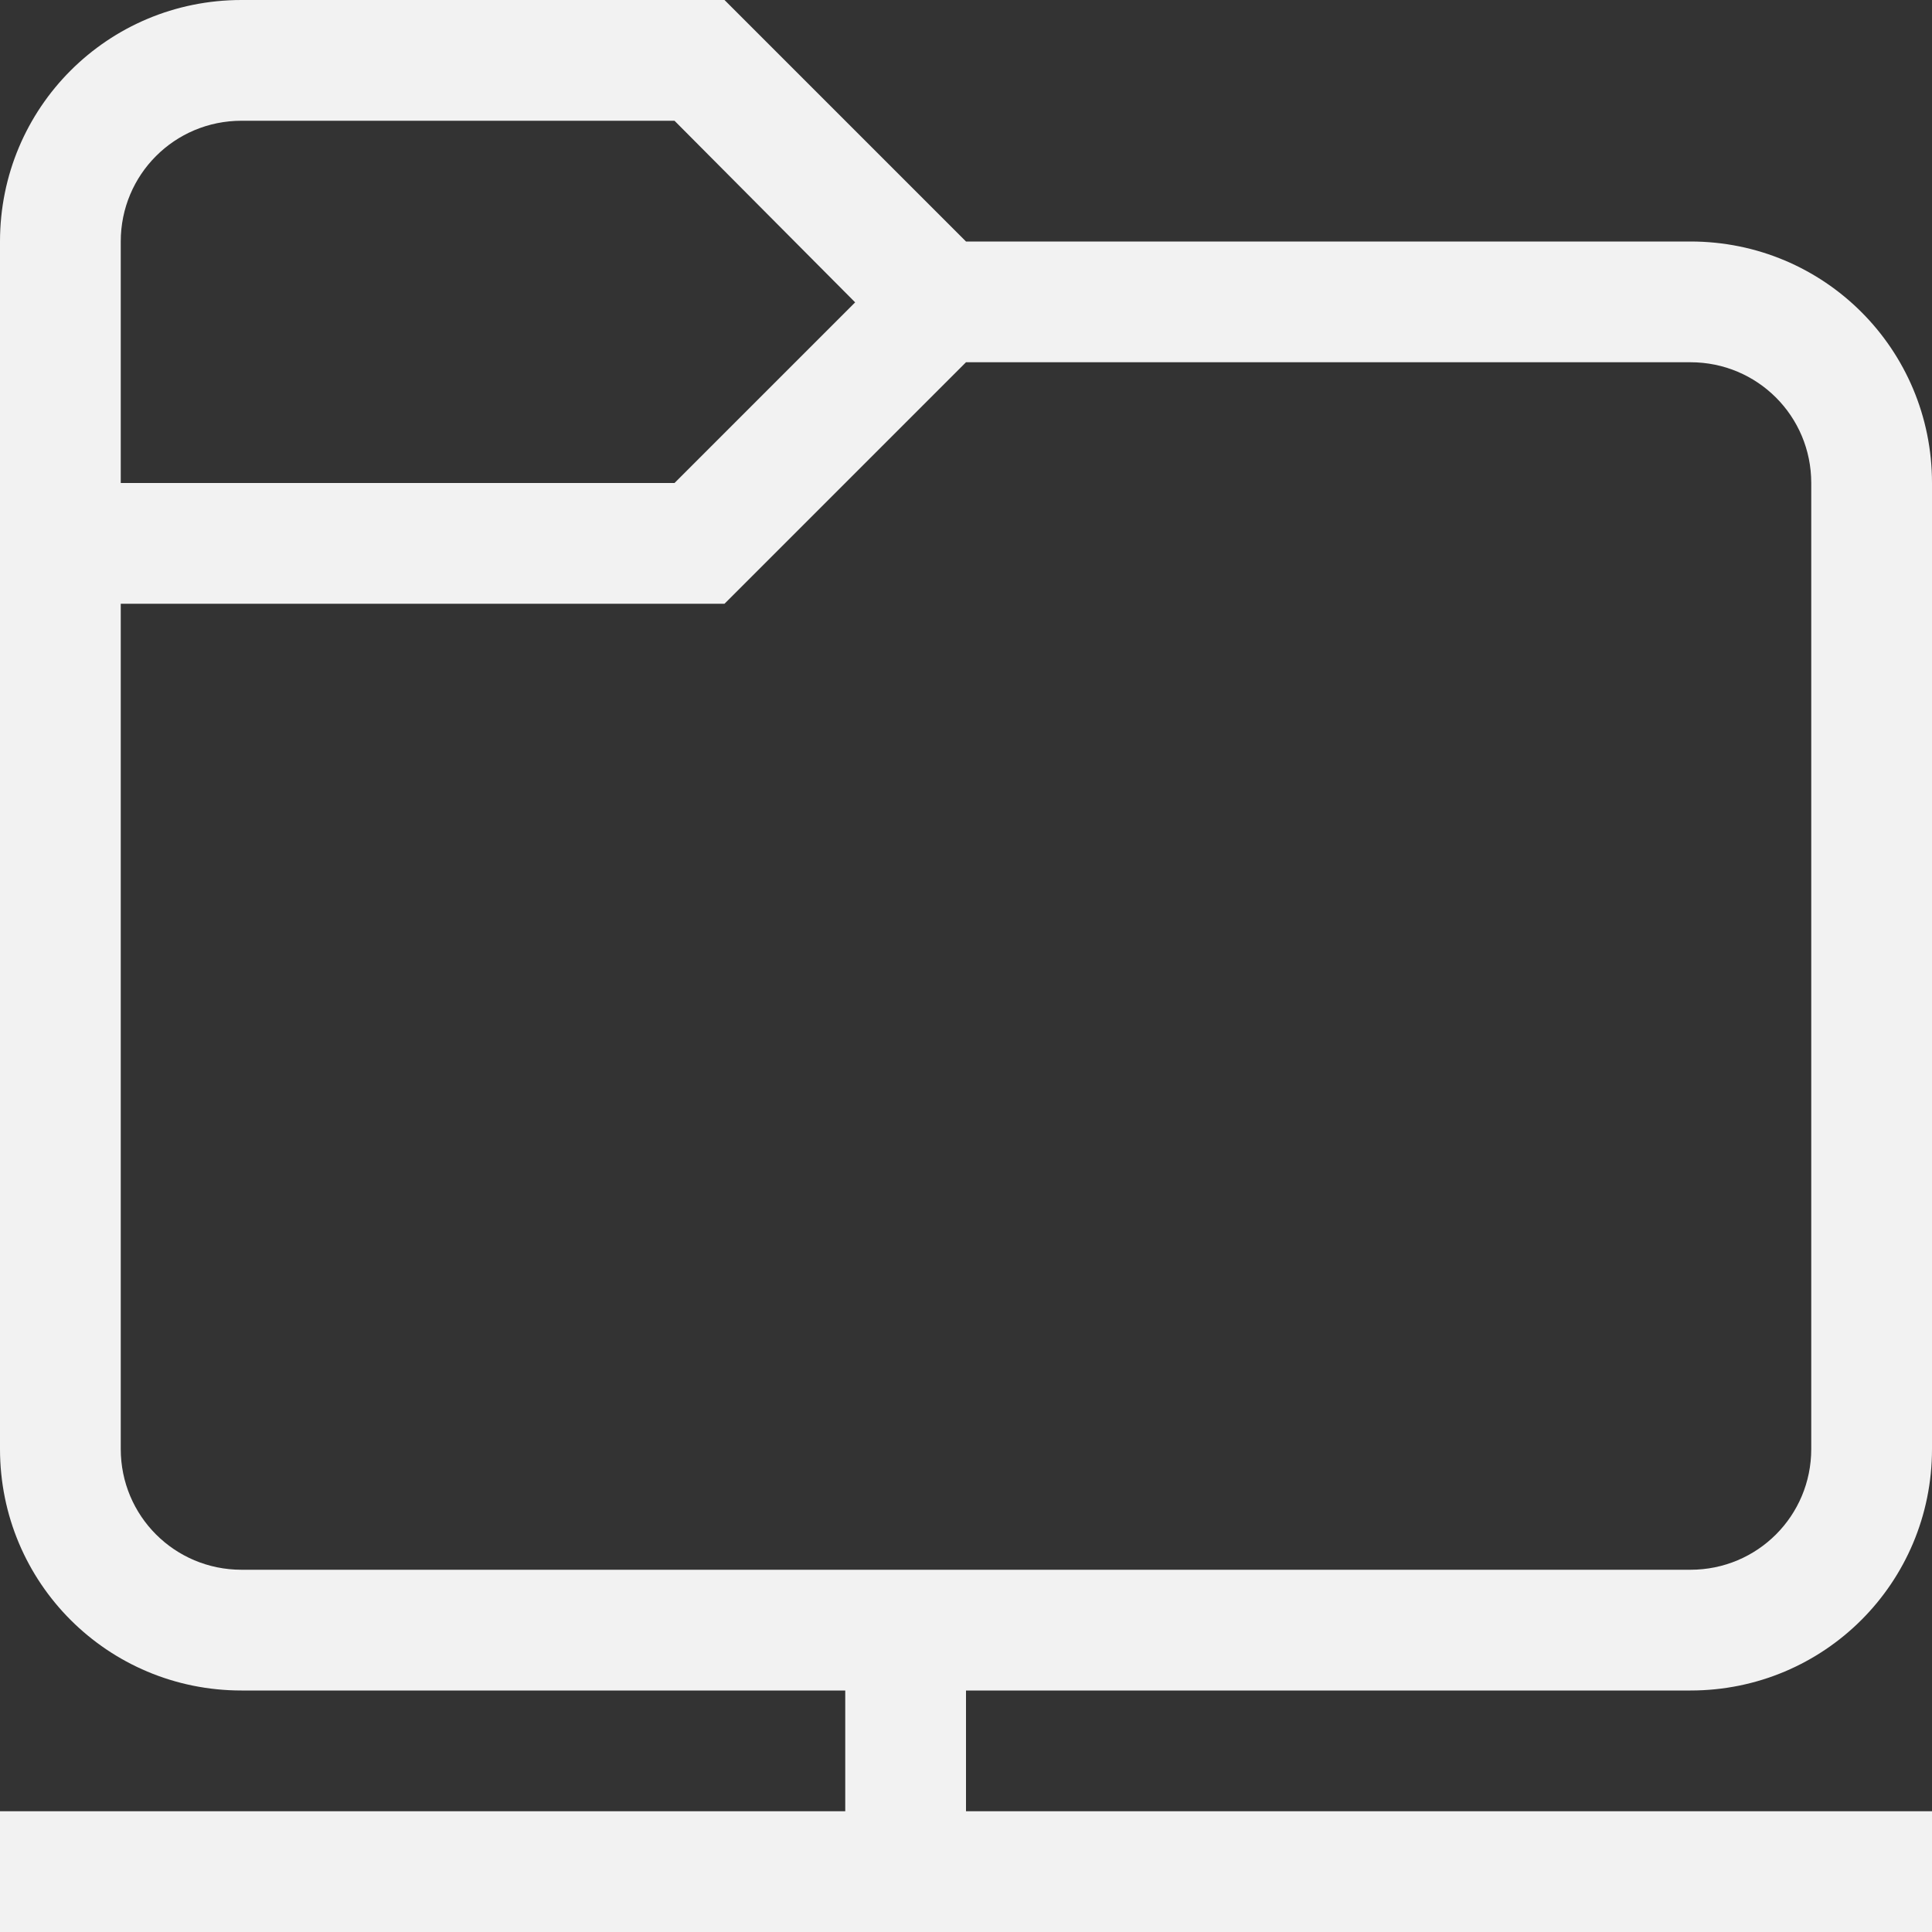 <?xml version="1.0" encoding="UTF-8" standalone="no"?>
<!-- Created with Inkscape (http://www.inkscape.org/) -->

<svg
   width="16"
   height="16"
   viewBox="0 0 16 16"
   version="1.1"
   id="svg5"
   inkscape:version="1.4.2 (ebf0e940d0, 2025-05-08)"
   sodipodi:docname="folder-remote-symbolic.svg"
   xmlns:inkscape="http://www.inkscape.org/namespaces/inkscape"
   xmlns:sodipodi="http://sodipodi.sourceforge.net/DTD/sodipodi-0.dtd"
   xmlns="http://www.w3.org/2000/svg"
   xmlns:svg="http://www.w3.org/2000/svg">
  <rect x="0" y="0" width="16" height="16" fill="#333333" stroke="none"/>
  <sodipodi:namedview
     id="namedview7"
     pagecolor="#ffffff"
     bordercolor="#666666"
     borderopacity="1.0"
     inkscape:showpageshadow="2"
     inkscape:pageopacity="0.0"
     inkscape:pagecheckerboard="0"
     inkscape:deskcolor="#d1d1d1"
     inkscape:document-units="px"
     showgrid="false"
     showguides="false"
     inkscape:zoom="48.5"
     inkscape:cx="8.0309278"
     inkscape:cy="8.0103093"
     inkscape:window-width="1920"
     inkscape:window-height="1010"
     inkscape:window-x="0"
     inkscape:window-y="0"
     inkscape:window-maximized="1"
     inkscape:current-layer="svg5" />
  <defs
     id="defs2">
    <style
       id="current-color-scheme"
       type="text/css">
        .ColorScheme-Text { color:#f2f2f2; }
     </style>
  </defs>
  <path
     id="path4102"
     style="fill:currentColor;fill-opacity:1;stroke-width:1.5;stroke-linecap:round;stroke-linejoin:round;paint-order:stroke fill markers"
     class="ColorScheme-Text"
     d="M 2 0 C 0.892 0 0 0.892 0 2 L 0 12 C 0 13.108 0.892 14 2 14 L 7 14 L 7 15 L 0 15 L 0 16 L 16 16 L 16 15 L 8 15 L 8 14 L 14 14 C 15.108 14 16 13.108 16 12 L 16 4 C 16 2.892 15.108 2 14 2 L 8 2 L 6 0 L 2 0 z M 2 1 L 5.586 1 L 7.082 2.504 L 5.586 4 L 1 4 L 1 2 C 1 1.446 1.446 1 2 1 z M 8 3 L 14 3 C 14.554 3 15 3.446 15 4 L 15 12 C 15 12.554 14.554 13 14 13 L 2 13 C 1.446 13 1 12.554 1 12 L 1 5 L 6 5 L 8 3 z " />
</svg>
